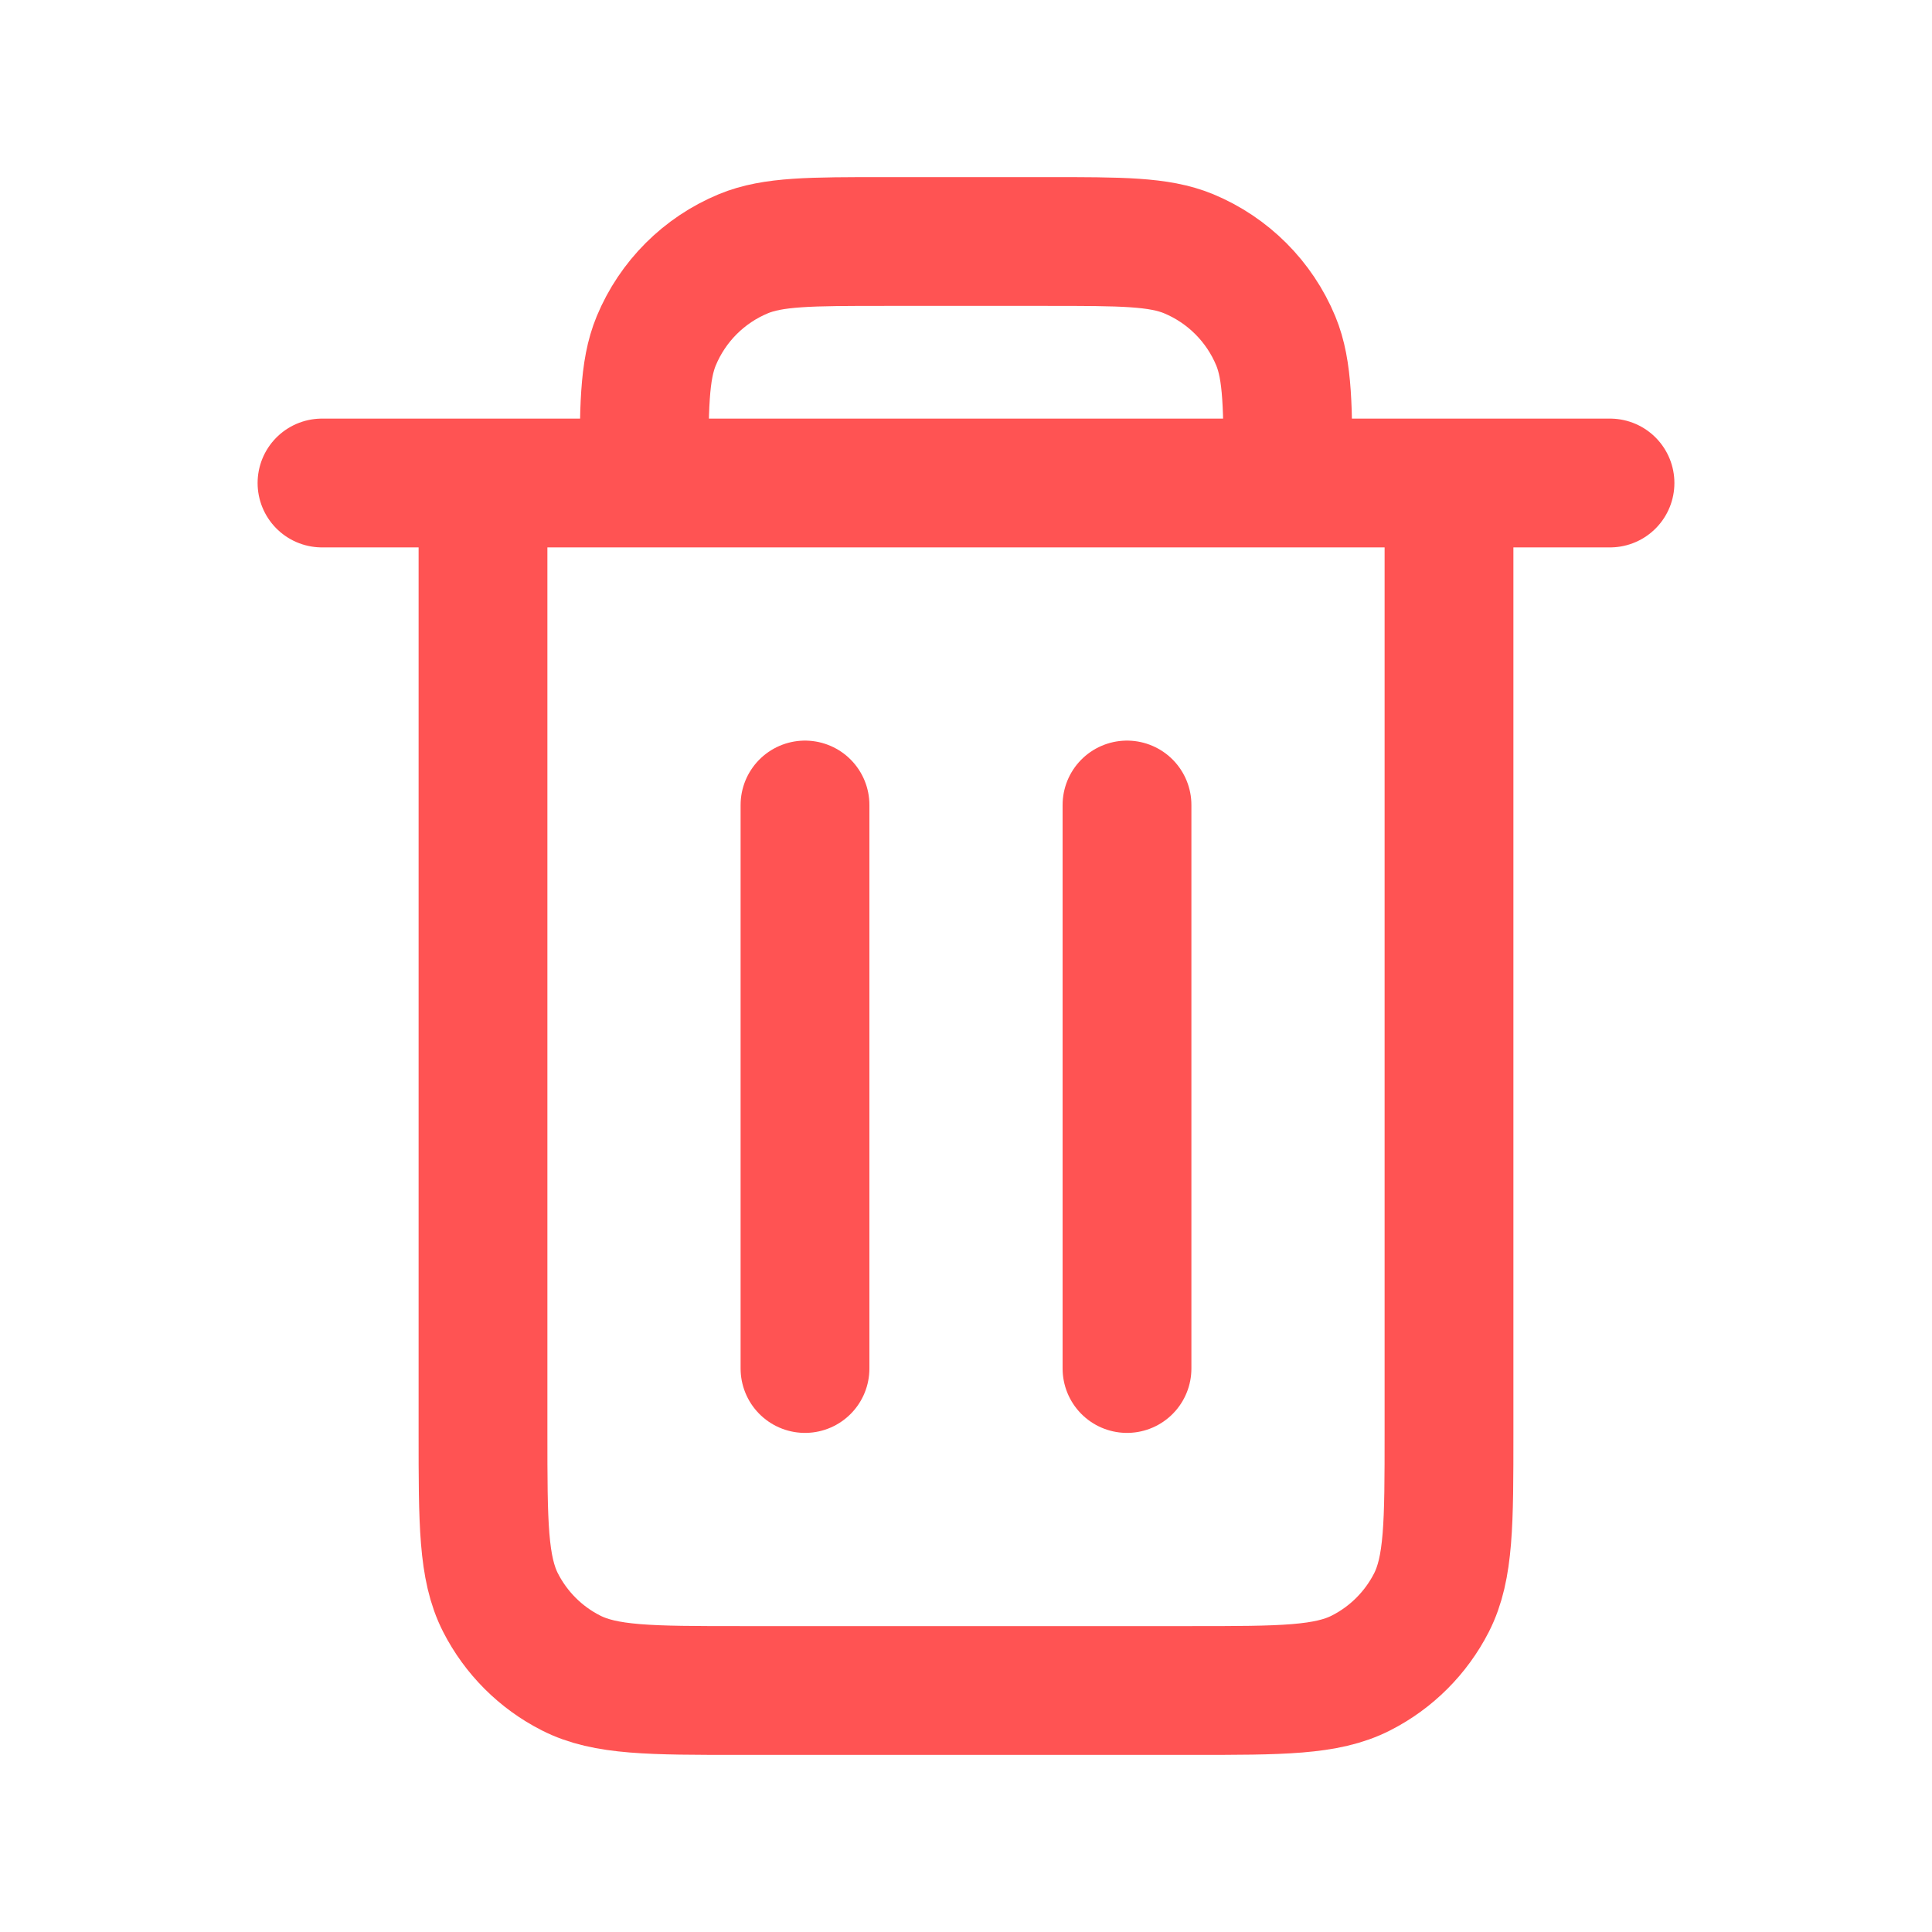 <svg width="30" height="30" viewBox="0 0 30 30" fill="none" xmlns="http://www.w3.org/2000/svg">
<path d="M17.5 12.5V21.25M12.5 12.5L12.5 21.25M5 7.5H25M22.5 7.5V22.25C22.5 23.65 22.5 24.35 22.228 24.885C21.988 25.355 21.605 25.738 21.135 25.977C20.6 26.25 19.9 26.25 18.5 26.25H11.5C10.1 26.25 9.4 26.25 8.865 25.977C8.394 25.738 8.012 25.355 7.772 24.885C7.5 24.35 7.5 23.65 7.5 22.25V7.5H22.5ZM20 7.5H10C10 6.335 10 5.753 10.19 5.293C10.444 4.681 10.93 4.194 11.543 3.94C12.002 3.75 12.585 3.75 13.75 3.75H16.25C17.415 3.75 17.997 3.75 18.457 3.94C19.069 4.194 19.556 4.681 19.81 5.293C20 5.753 20 6.335 20 7.5Z" stroke="#FF5353" stroke-width="2" stroke-linecap="round" stroke-linejoin="round"/>
</svg>
